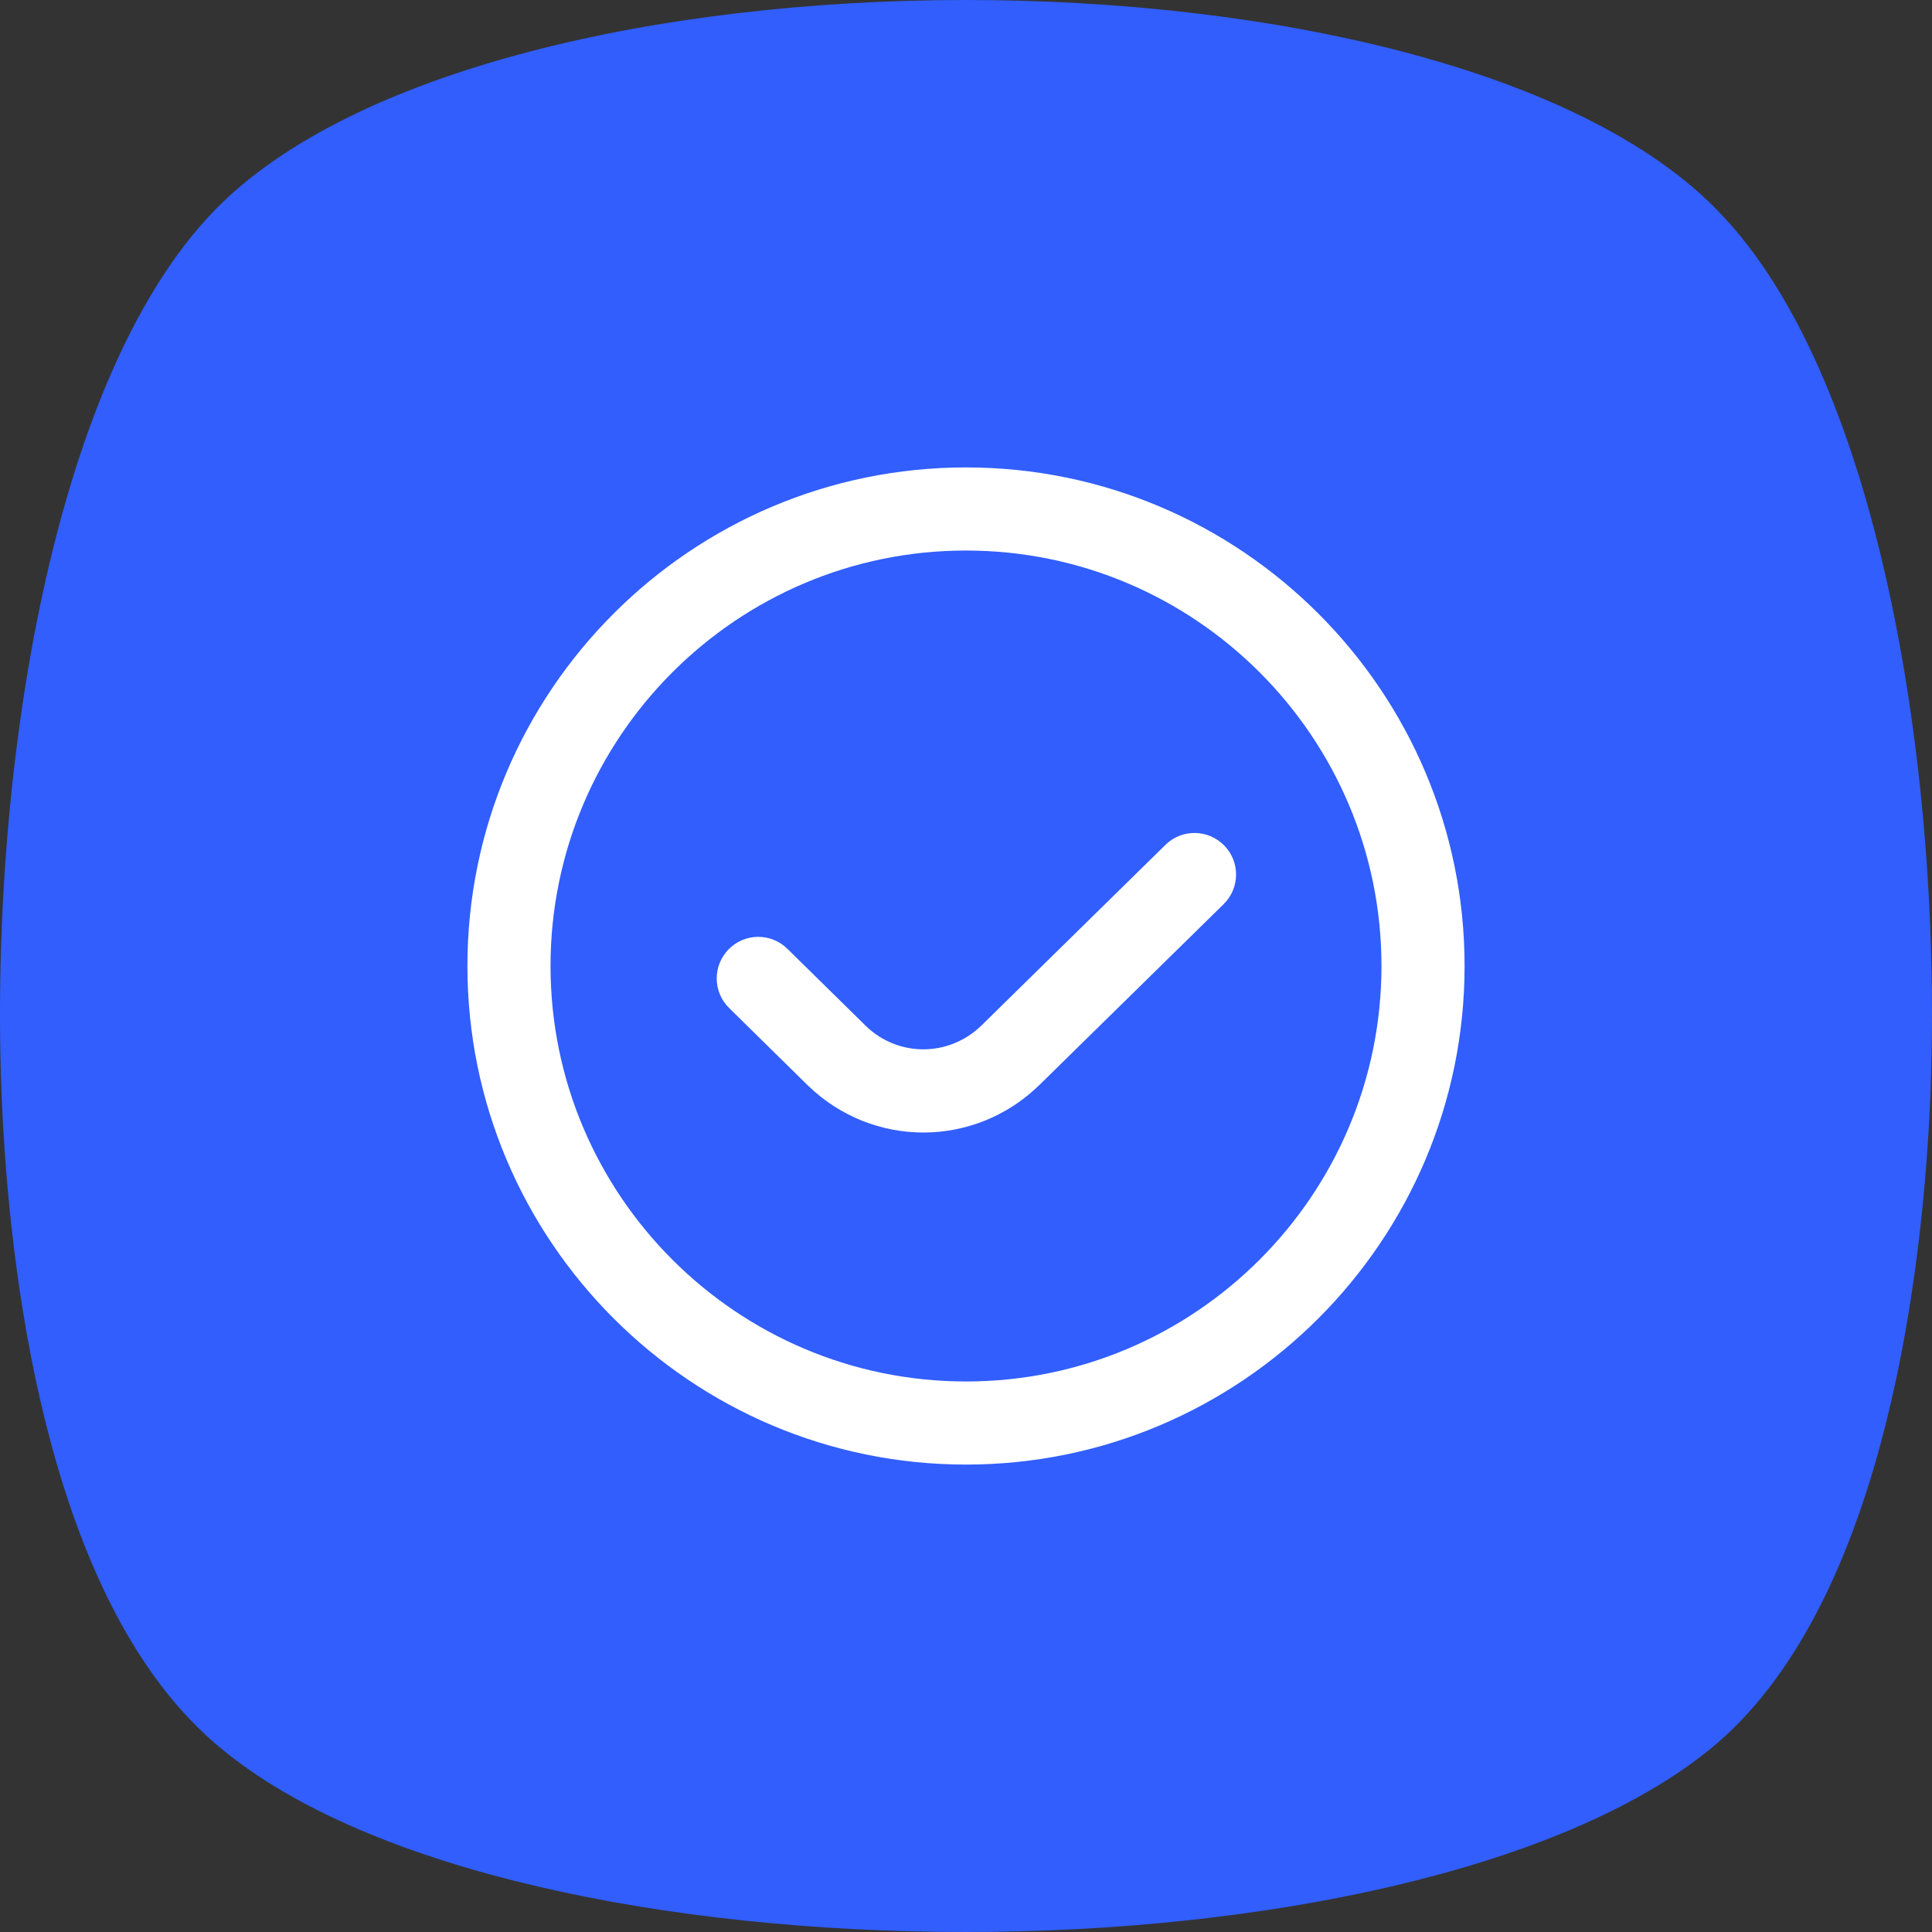 <svg width="62" height="62" viewBox="0 0 62 62" fill="none" xmlns="http://www.w3.org/2000/svg">
<rect x="0" y="0" width="62" height="62" fill="#333333" stroke="none"/>
<path d="M6.917 6.719C1.466 12.288 -0.437 25.696 0.082 35.803C0.371 41.461 1.668 51.657 7.091 56.106C11.878 60.085 21.511 62 31 62C40.489 62 50.122 60.026 54.91 56.106C60.332 51.657 61.63 41.373 61.918 35.803C62.437 25.696 60.533 12.229 55.083 6.719C46.315 -2.24 15.685 -2.24 6.917 6.719Z" fill="#315EFD"/>
<g clip-path="url(#clip0_1557_10411)">
<path d="M39.285 27.131C39.801 27.656 39.793 28.5 39.267 29.016L33.365 34.809C32.321 35.833 30.977 36.344 29.632 36.344C28.301 36.344 26.971 35.843 25.931 34.839L23.399 32.349C22.873 31.833 22.867 30.989 23.383 30.464C23.897 29.937 24.744 29.931 25.268 30.448L27.792 32.929C28.827 33.929 30.46 33.924 31.5 32.905L37.4 27.113C37.924 26.596 38.765 26.605 39.285 27.131ZM47 31C47 39.823 39.823 47 31 47C22.177 47 15 39.823 15 31C15 22.177 22.177 15 31 15C39.823 15 47 22.177 47 31ZM44.333 31C44.333 23.648 38.352 17.667 31 17.667C23.648 17.667 17.667 23.648 17.667 31C17.667 38.352 23.648 44.333 31 44.333C38.352 44.333 44.333 38.352 44.333 31Z" fill="white"/>
</g>
<defs>
<clipPath id="clip0_1557_10411">
<rect width="32" height="32" fill="white" transform="translate(15 15)"/>
</clipPath>
</defs>
</svg>
